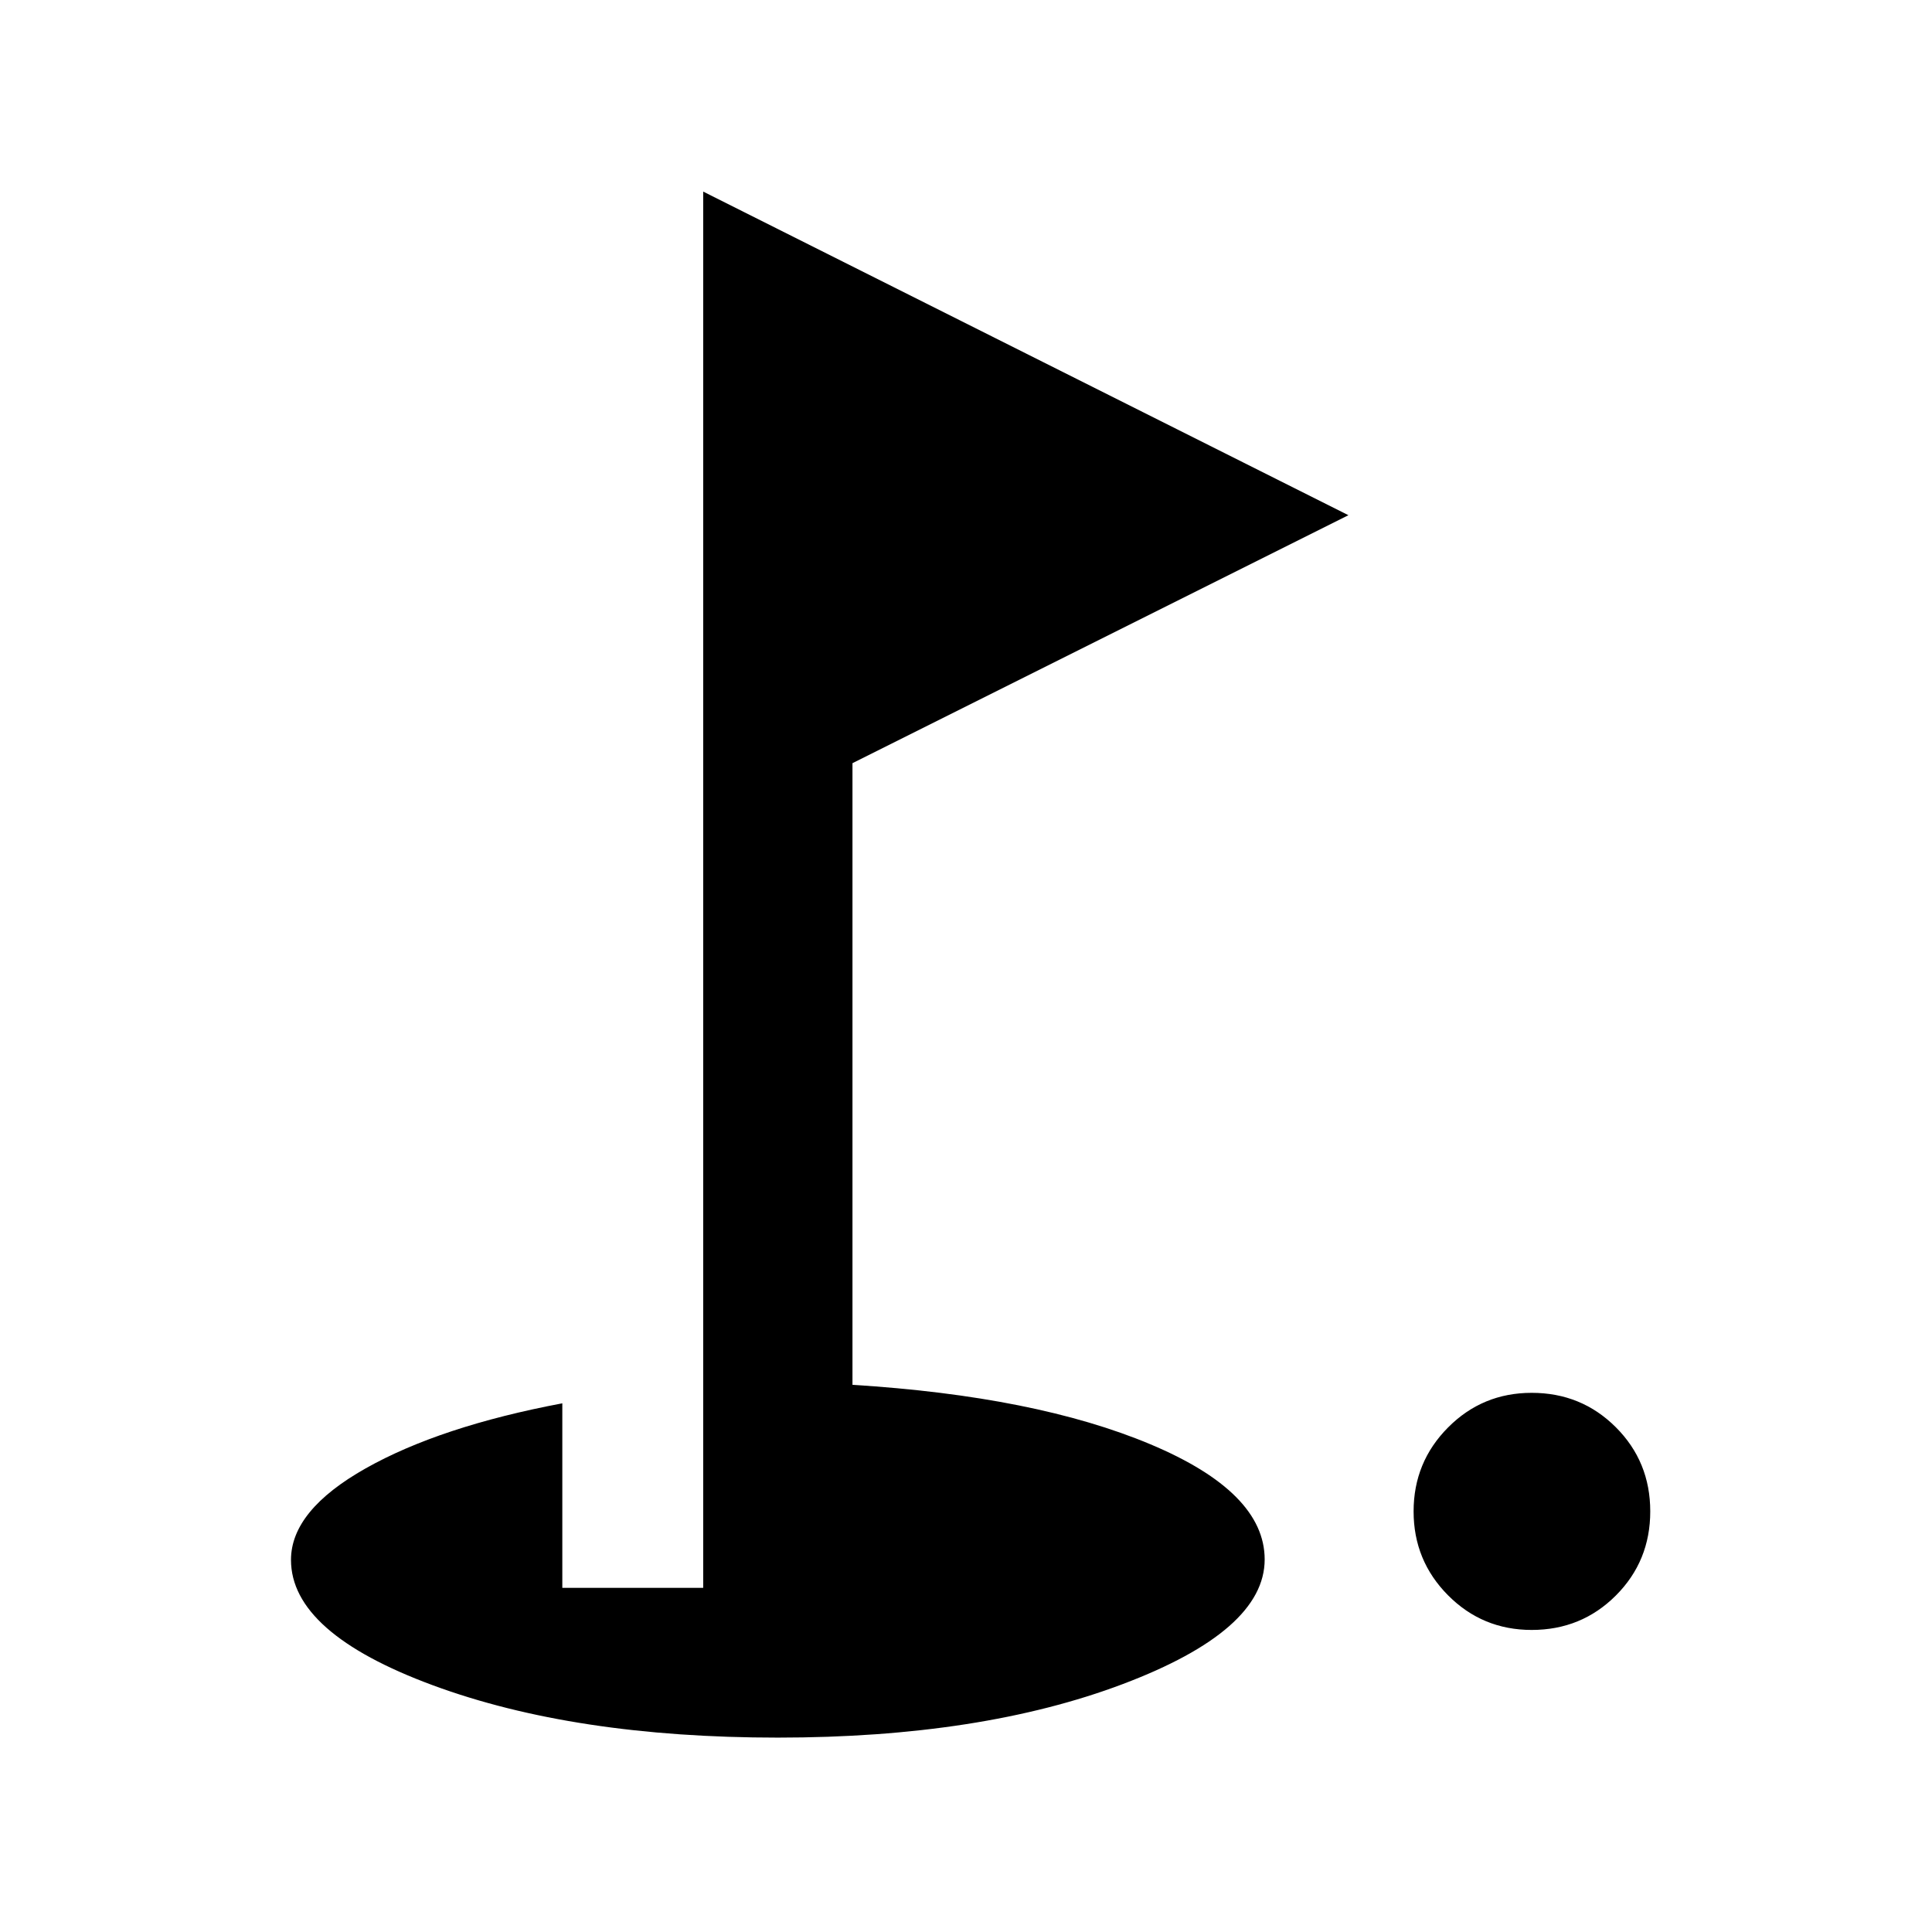 <svg xmlns="http://www.w3.org/2000/svg" height="20" viewBox="0 -960 960 960" width="20"><path d="M761.09-150.09q-24.47 0-41.57-17.22-17.11-17.22-17.11-41.69t17.11-41.69q17.1-17.22 41.57-17.22 24.7 0 41.81 17.1Q820-233.71 820-209t-17.1 41.81q-17.11 17.1-41.81 17.1ZM386.5-96.59q-101.11 0-171.51-26.04-70.4-26.04-70.4-62.28 0-24.52 37.06-45.44 37.07-20.91 97.76-32.35v91.7h70v-693.8L670.02-704 423.59-580.78v308.89q91.13 5.67 147.98 29.52 56.84 23.84 56.84 57.26 0 35.28-70.46 61.9-70.47 26.62-171.45 26.62Z"/></svg>